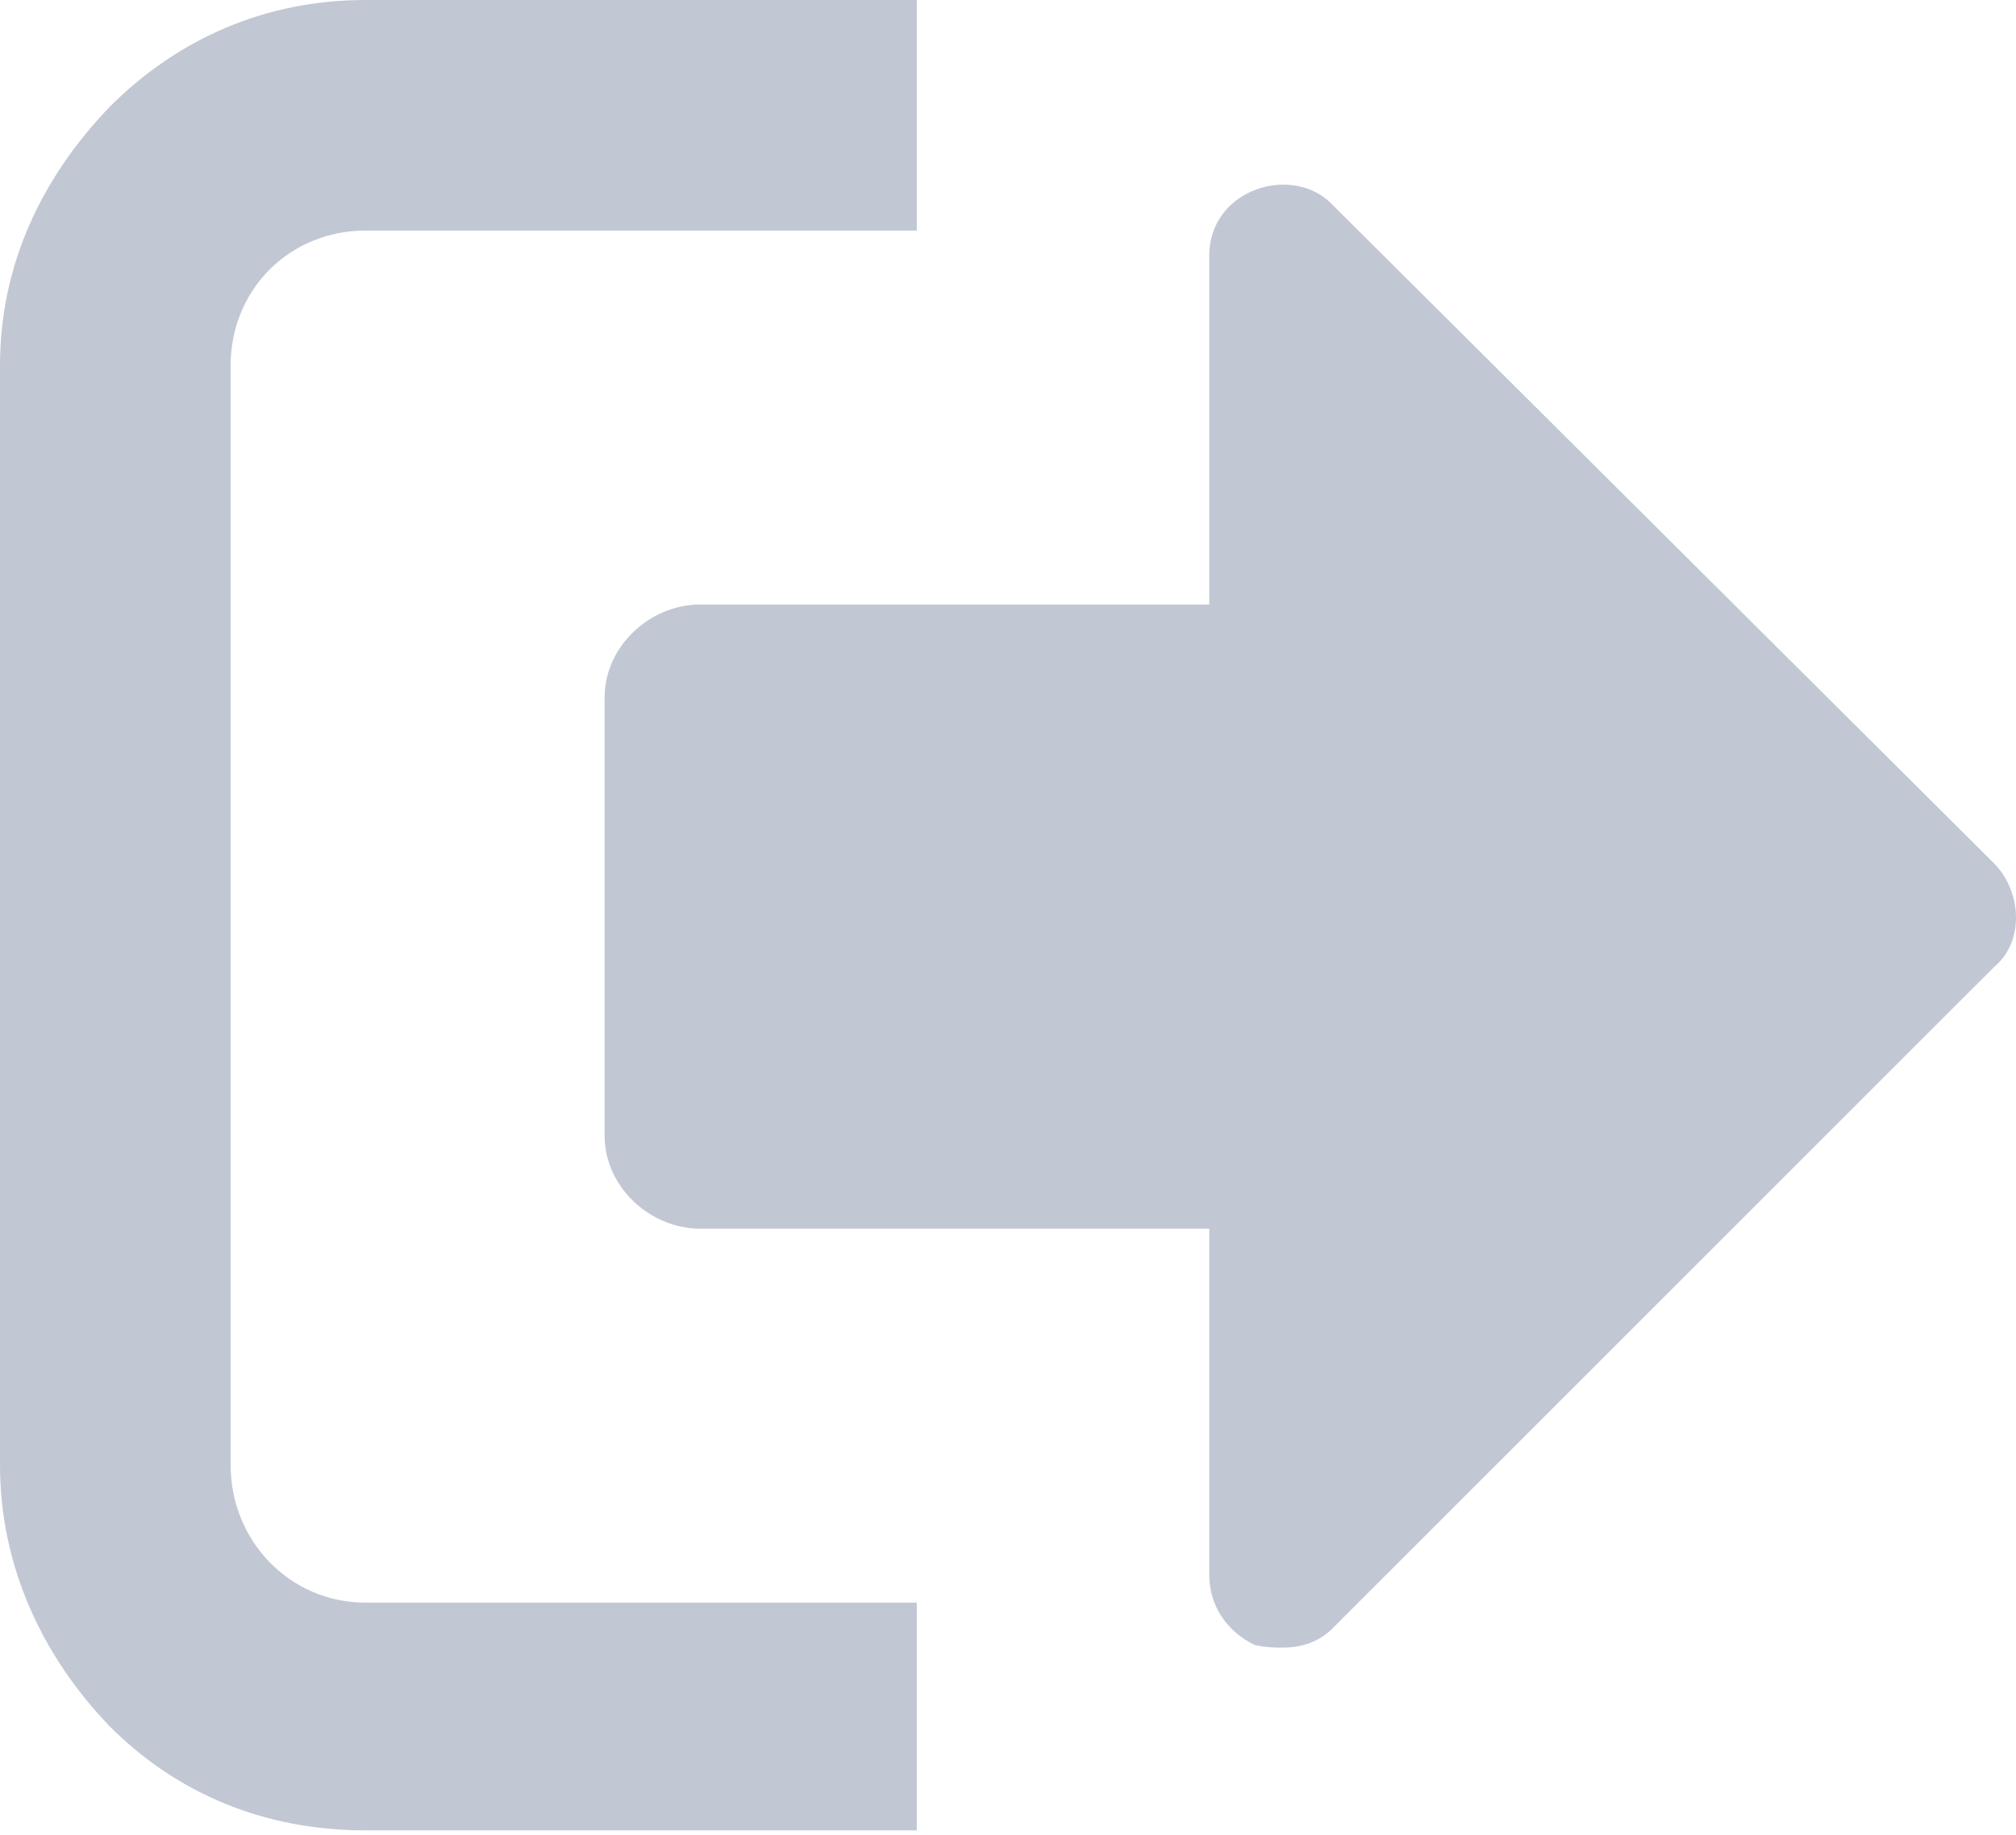<svg width="67" height="61" viewBox="0 0 67 61" fill="none" xmlns="http://www.w3.org/2000/svg">
<path d="M0 12.15V48.693C0 52.058 1.402 55.048 3.645 57.385C5.888 59.628 8.785 60.843 12.15 60.843H30.468V53.273H12.15C9.626 53.273 7.664 51.216 7.664 48.693V12.15C7.664 9.626 9.626 7.664 12.15 7.664H30.468V0H12.15C8.785 0 5.888 1.308 3.645 3.551C1.402 5.888 0 8.785 0 12.15ZM20.094 23.178V37.758C20.094 39.44 21.589 40.842 23.272 40.842H40.188V52.338C40.188 53.366 40.749 54.207 41.683 54.675C42.057 54.768 42.431 54.768 42.618 54.768C43.272 54.768 43.833 54.581 44.3 54.114L66.264 32.151C67.292 31.309 67.198 29.627 66.264 28.692L44.3 6.823C42.992 5.421 40.188 6.262 40.188 8.505V20.094H23.272C21.589 20.094 20.094 21.496 20.094 23.178Z" fill="#C2C7D4"/>
</svg>
